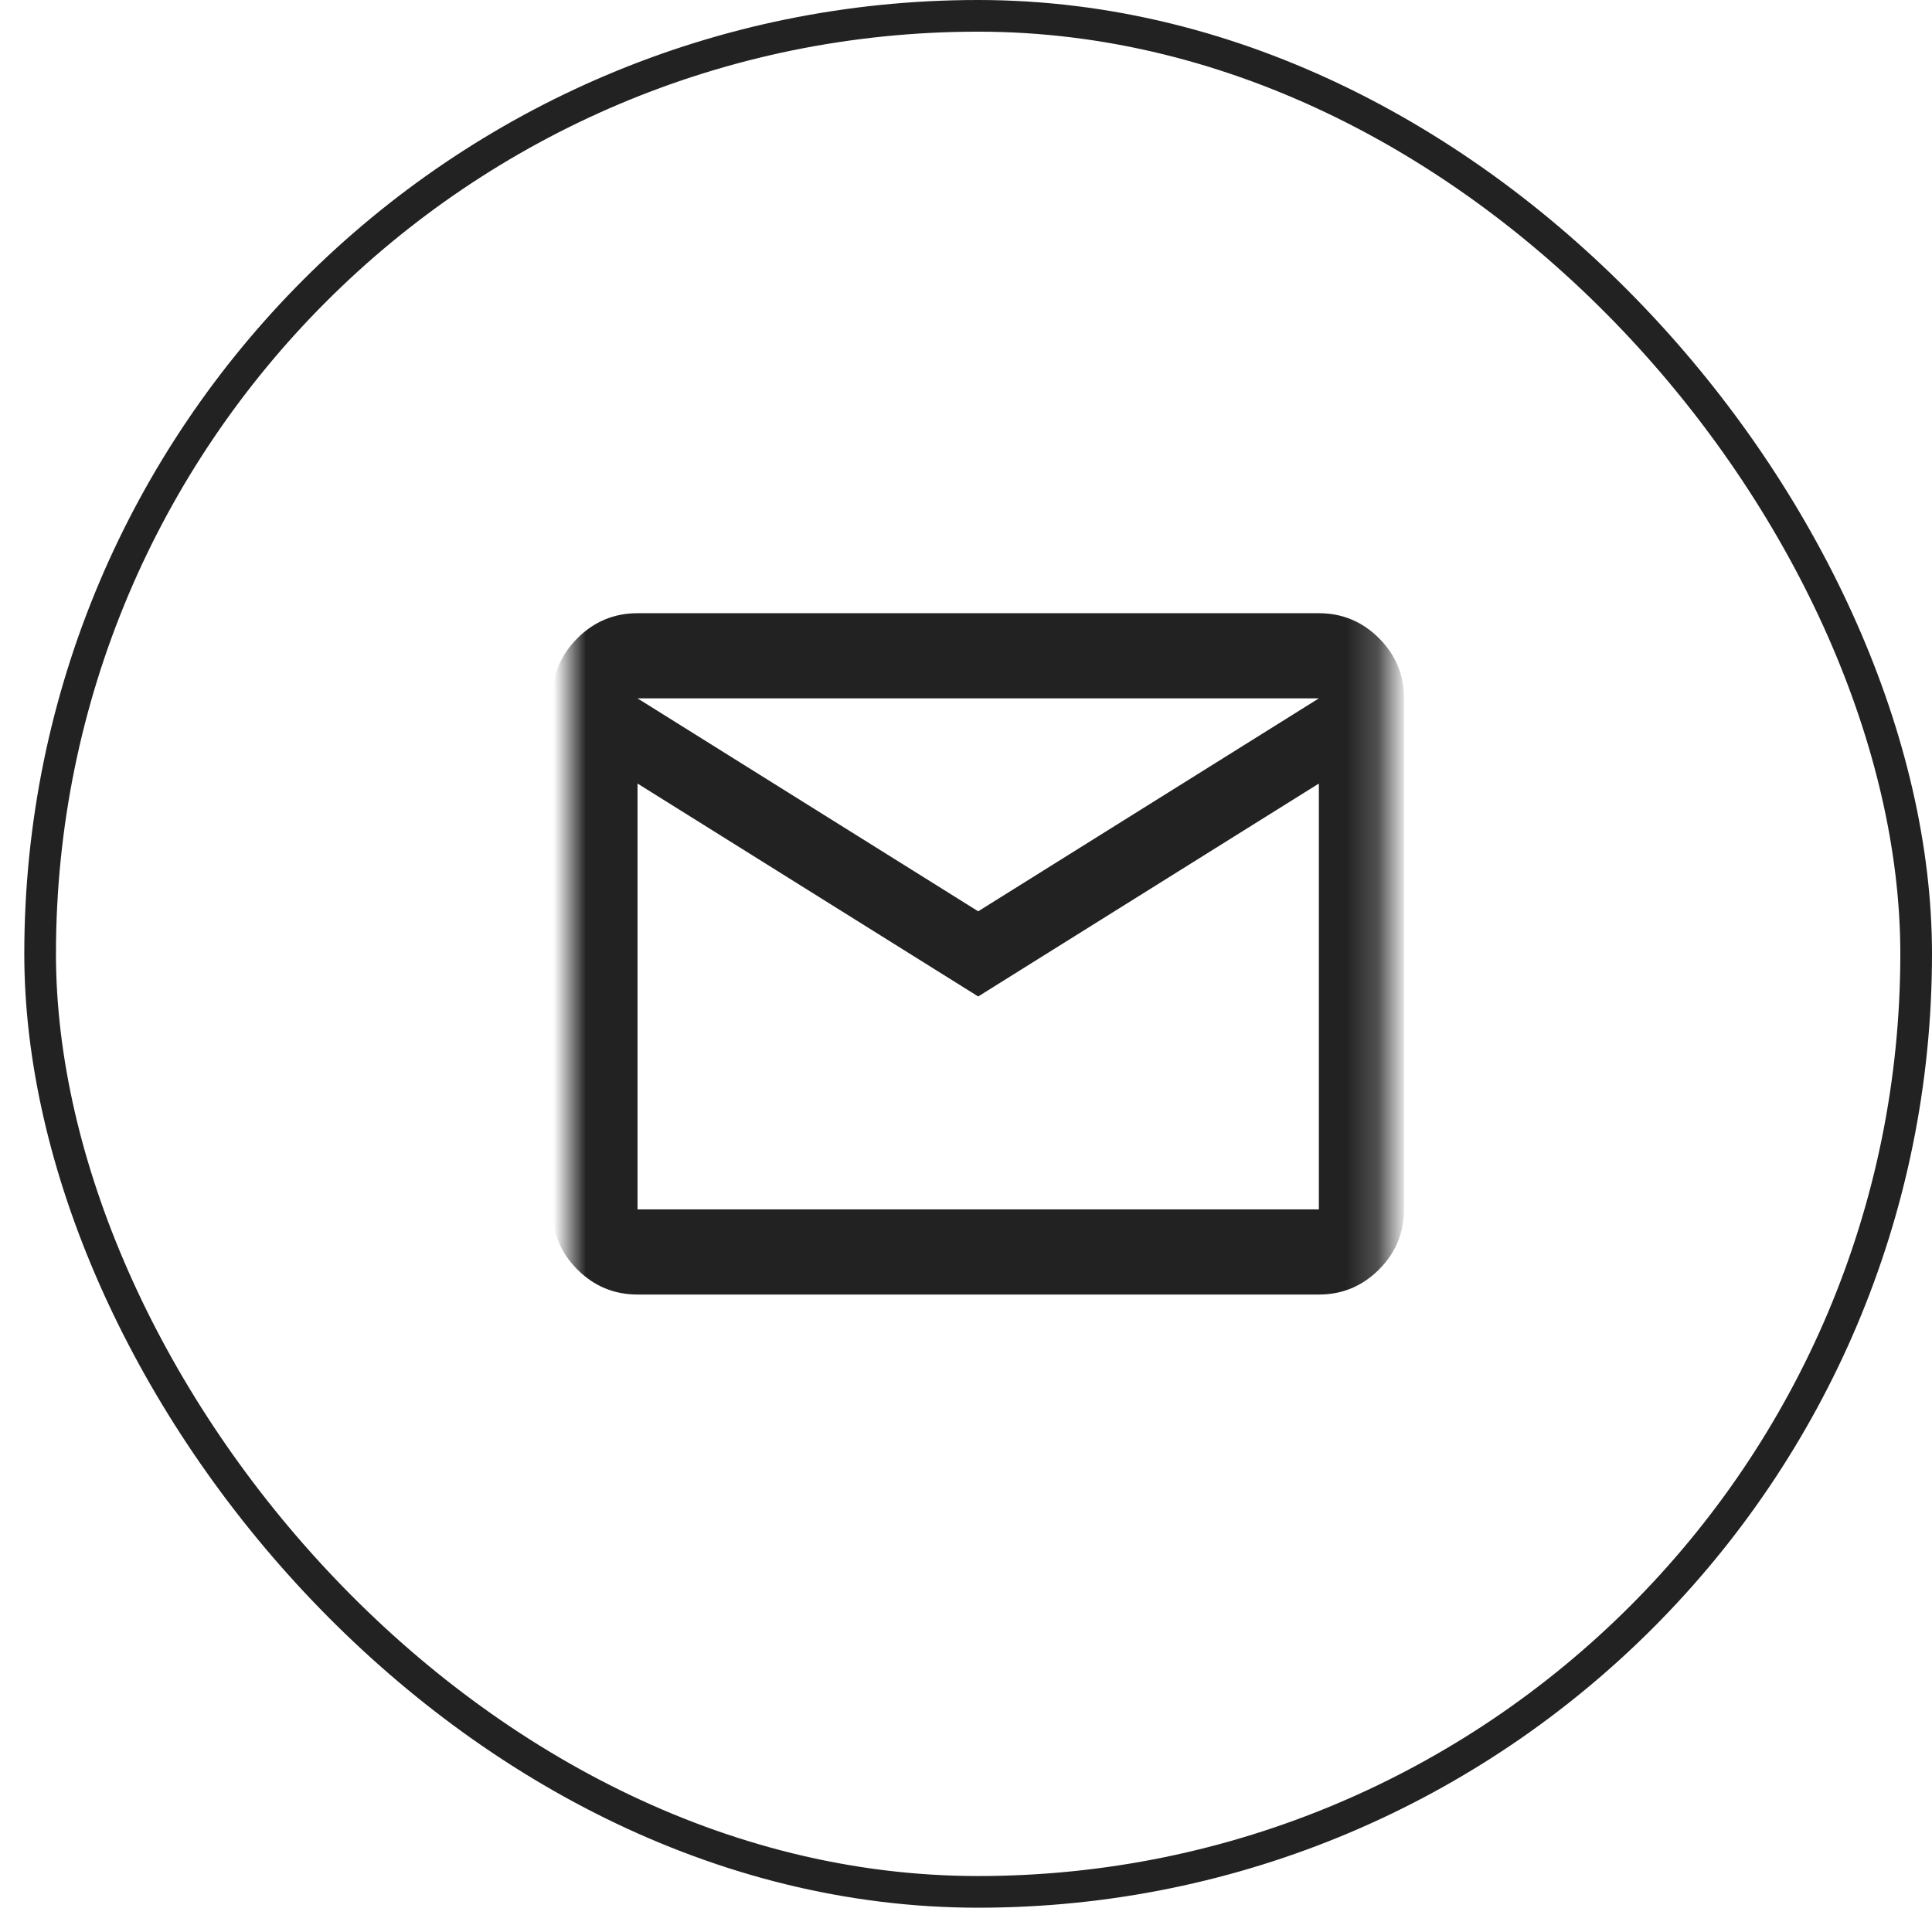 <svg width="61" height="61" viewBox="0 0 61 61" fill="none" xmlns="http://www.w3.org/2000/svg">
<rect x="1.267" y="0.5" width="59.233" height="59.233" rx="29.616" stroke="#222222"/>
<mask id="mask0_14_370" style="mask-type:alpha" maskUnits="userSpaceOnUse" x="17" y="17" width="27" height="27">
<rect x="17.977" y="17.209" width="25.814" height="25.814" fill="#D9D9D9"/>
</mask>
<g mask="url(#mask0_14_370)">
<path d="M20.129 40.873C19.39 40.873 18.757 40.61 18.23 40.083C17.703 39.556 17.44 38.923 17.44 38.184V22.05C17.44 21.311 17.703 20.678 18.23 20.151C18.757 19.625 19.39 19.361 20.129 19.361H41.641C42.38 19.361 43.013 19.625 43.54 20.151C44.066 20.678 44.33 21.311 44.33 22.05V38.184C44.33 38.923 44.066 39.556 43.54 40.083C43.013 40.61 42.38 40.873 41.641 40.873H20.129ZM30.885 31.462L20.129 24.739V38.184H41.641V24.739L30.885 31.462ZM30.885 28.773L41.641 22.05H20.129L30.885 28.773ZM20.129 24.739V22.05V38.184V24.739Z" fill="#222222"/>
</g>
</svg>
